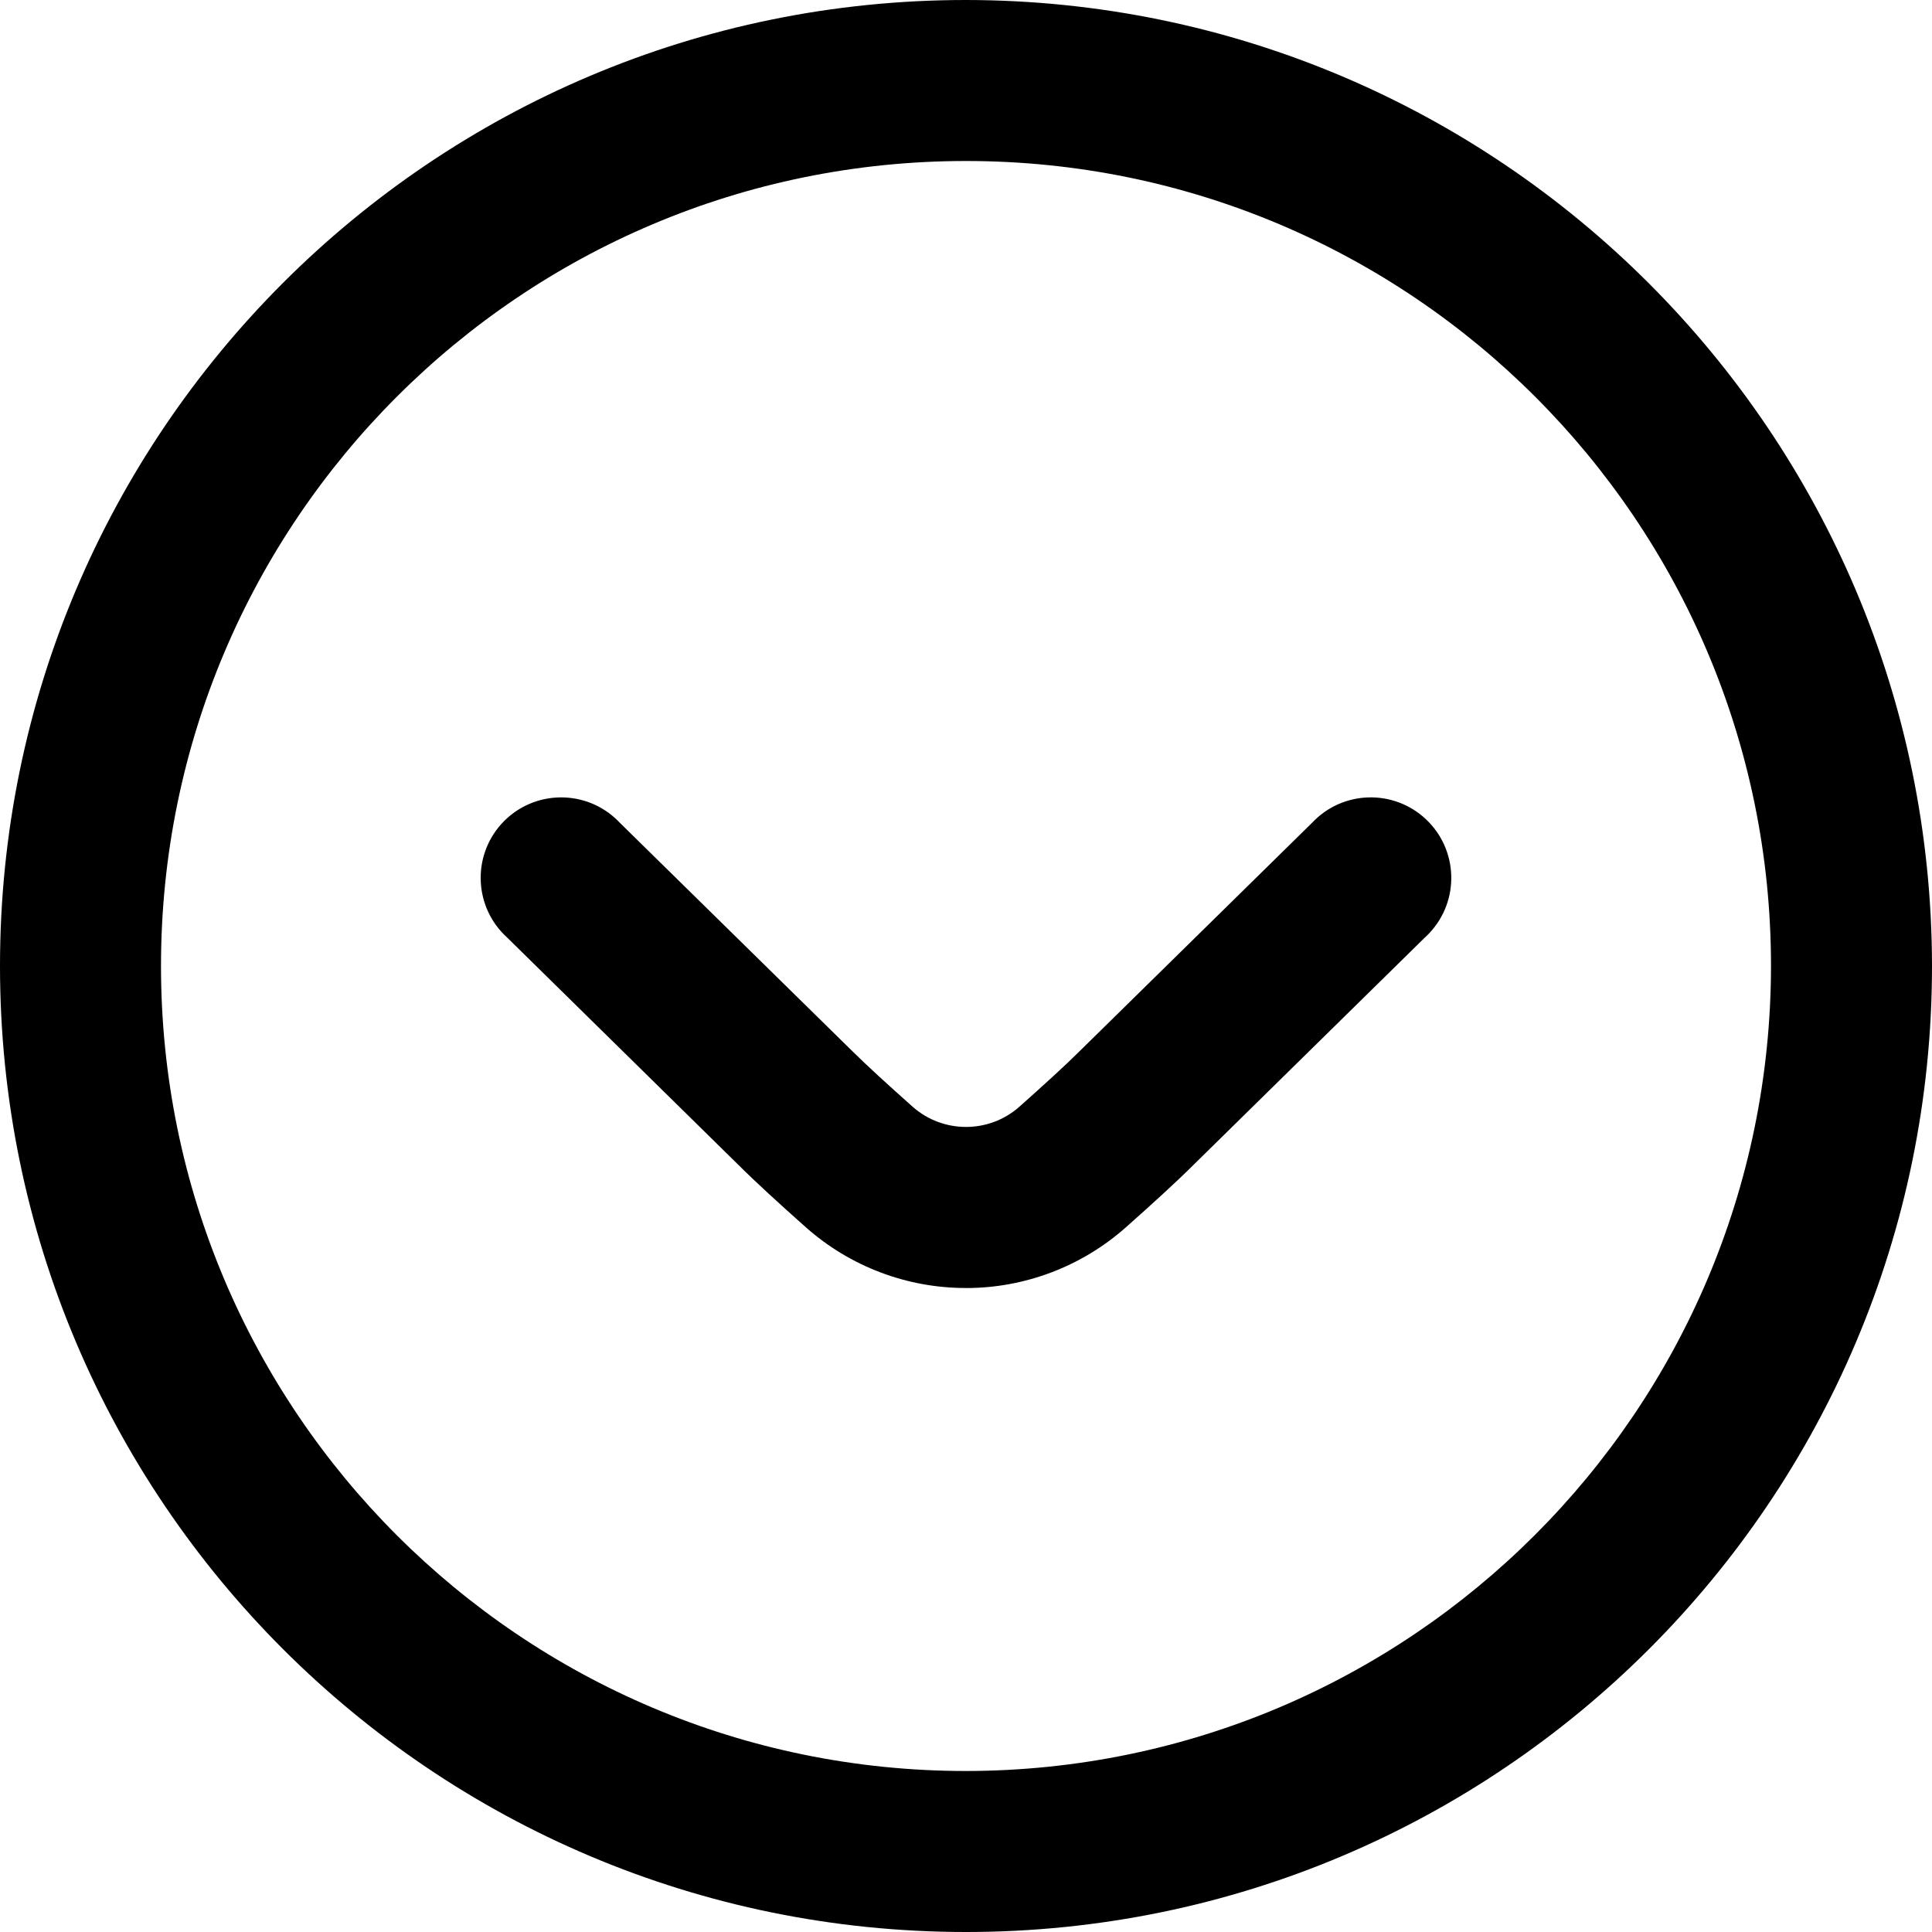 <svg width="48" height="48" viewBox="0 0 48 48" fill="none" xmlns="http://www.w3.org/2000/svg">
<path d="M20.026 30.496C21.122 31.466 22.535 32.002 24 32L23.999 32.001C25.464 32.002 26.879 31.463 27.975 30.49C28.626 29.912 29.241 29.352 29.641 28.952L35.399 23.294C35.439 23.258 35.478 23.22 35.514 23.181C36.271 22.375 36.231 21.11 35.426 20.353C34.621 19.597 33.355 19.636 32.599 20.441L26.826 26.113C26.463 26.475 25.903 26.983 25.323 27.499C24.567 28.165 23.433 28.165 22.677 27.499C22.095 26.981 21.535 26.473 21.159 26.099L15.399 20.441C15.363 20.402 15.324 20.364 15.284 20.328C14.466 19.587 13.201 19.65 12.459 20.468C11.719 21.287 11.781 22.552 12.6 23.293L18.346 28.942C18.752 29.348 19.371 29.914 20.026 30.496Z" fill="black"/>
<path fill-rule="evenodd" clip-rule="evenodd" d="M0 24C0 10.746 10.746 0 24 0C37.249 0.014 47.986 10.751 48 24C48 37.254 37.254 48 24 48C10.746 48 0 37.254 0 24ZM4 24C4 35.046 12.954 44 24 44C35.04 43.987 43.987 35.041 44 24C44 12.954 35.046 4 24 4C12.954 4 4 12.954 4 24Z" fill="black"/>
</svg>
